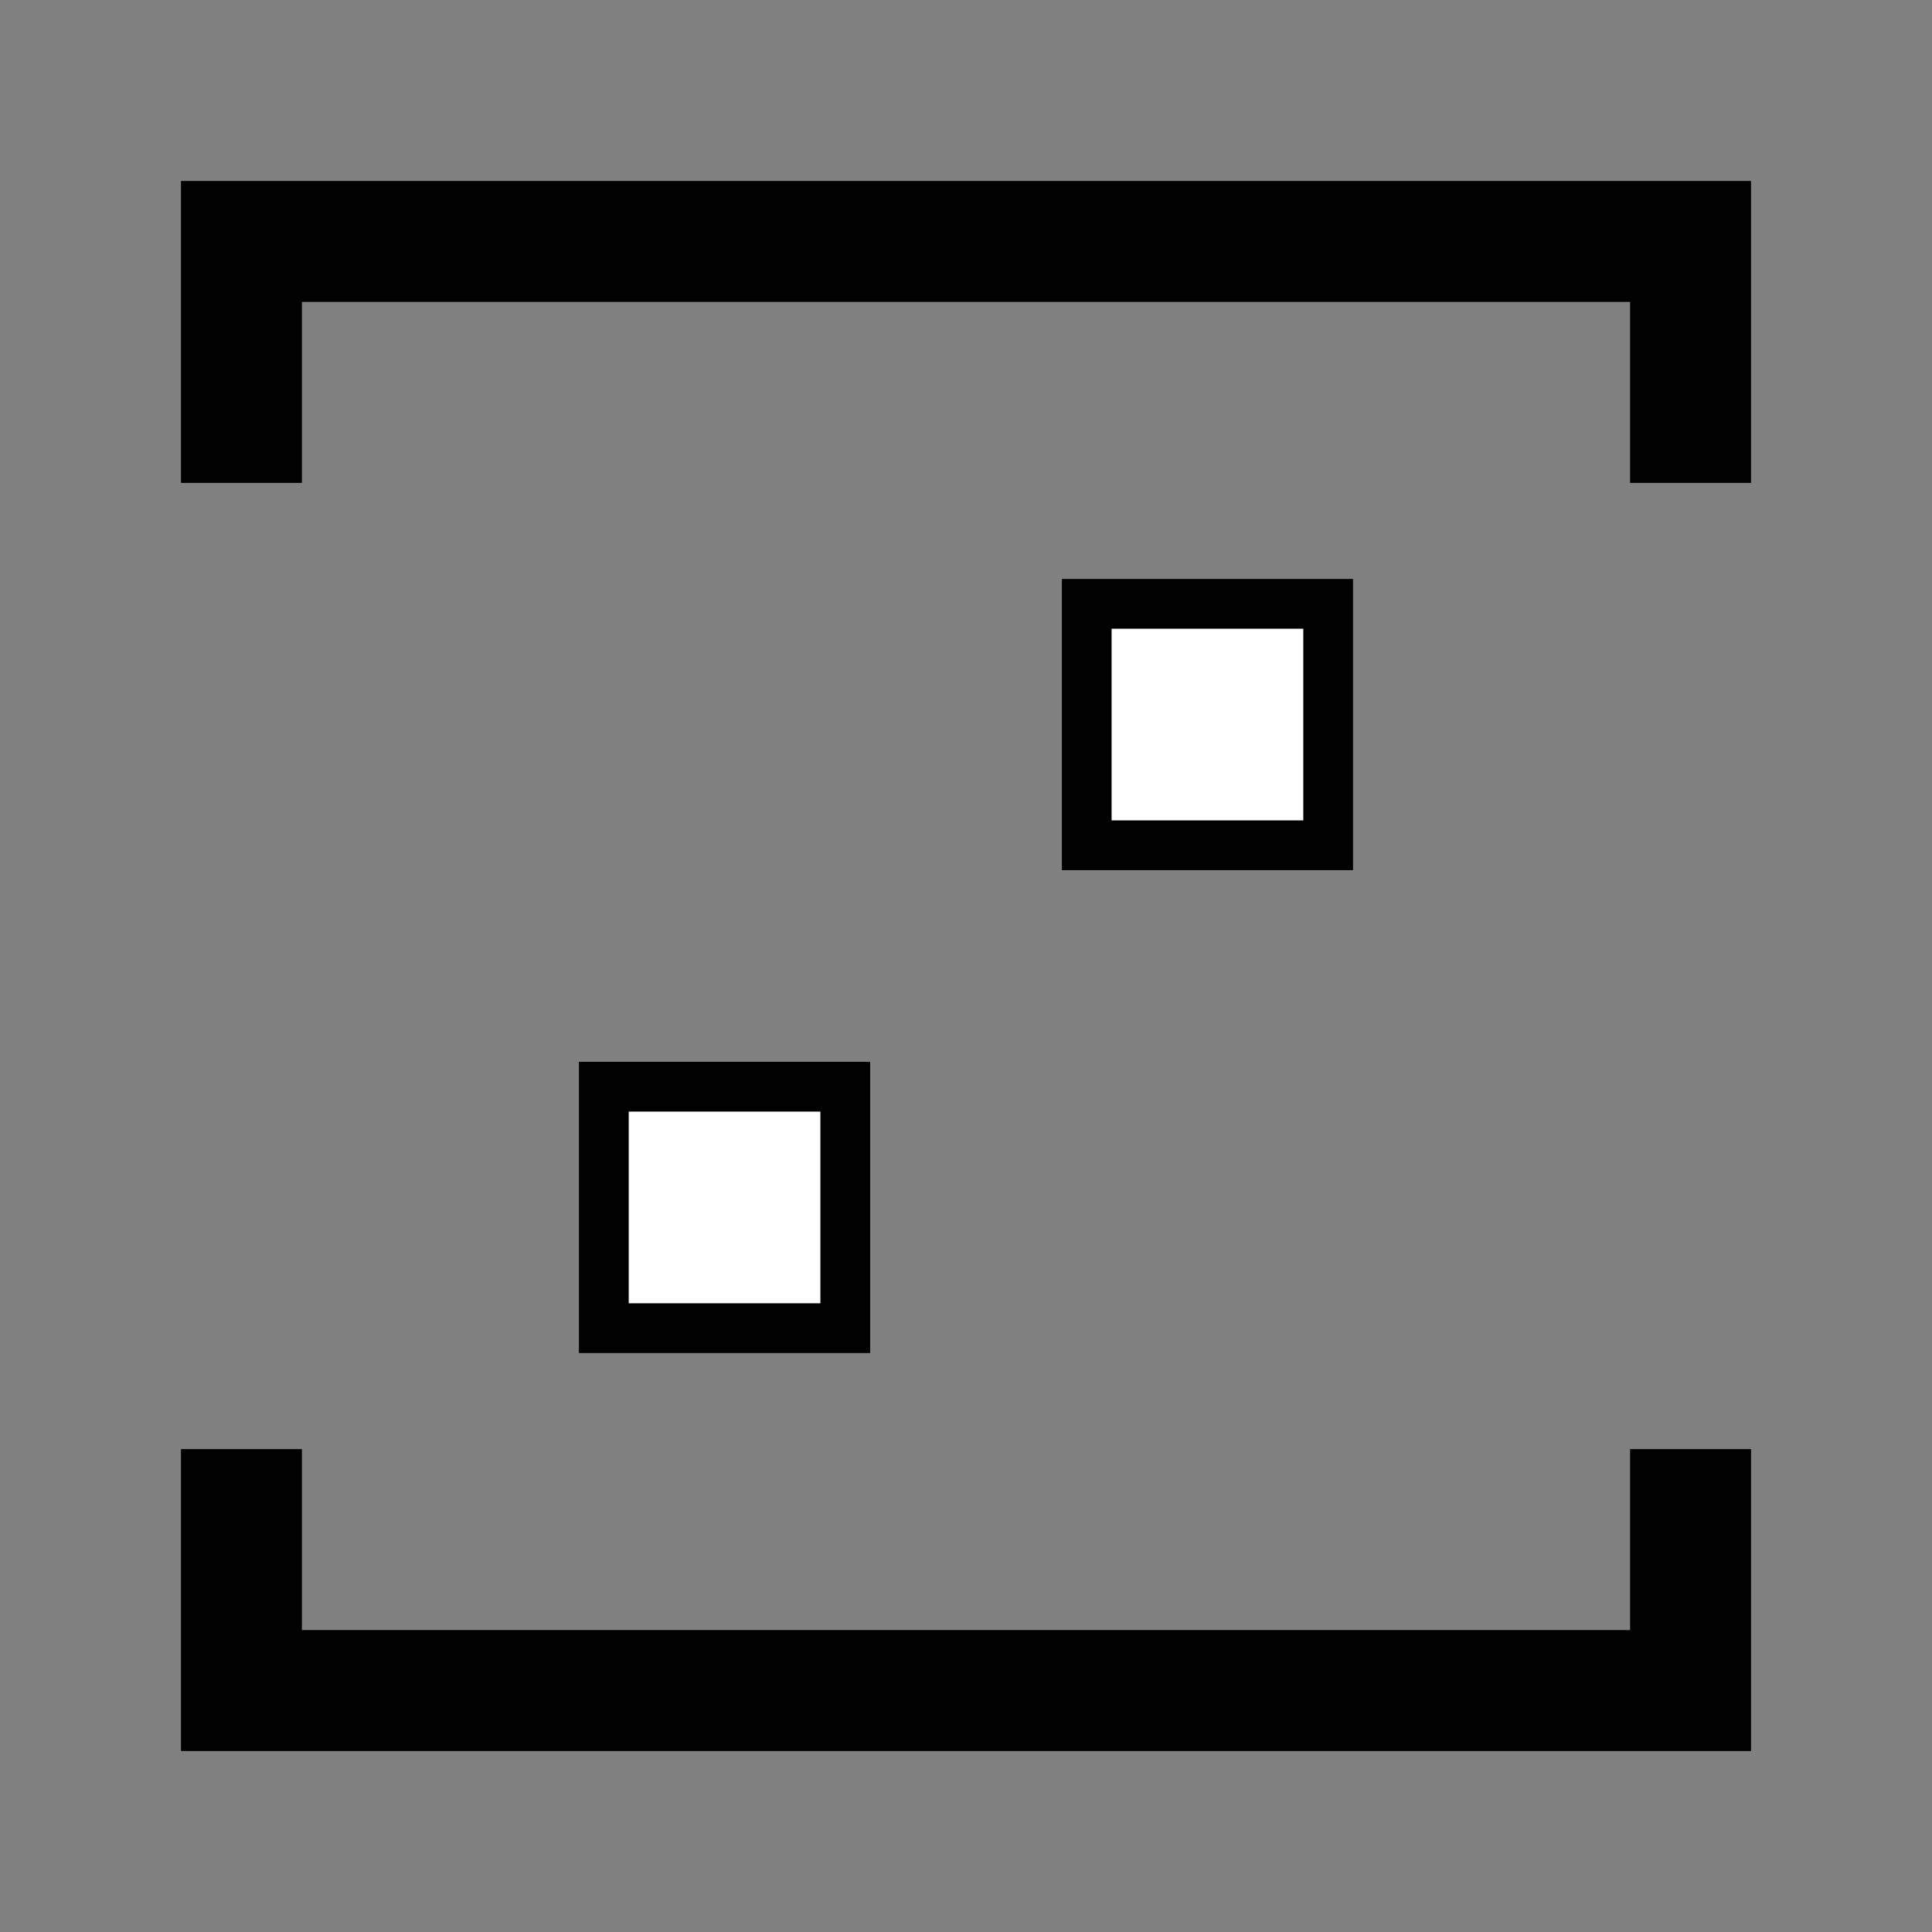<?xml version="1.0" encoding="UTF-8" standalone="no"?>
<!-- Created with Inkscape (http://www.inkscape.org/) -->

<svg
   xmlns:dc="http://purl.org/dc/elements/1.1/"
   xmlns:cc="http://creativecommons.org/ns#"
   xmlns:rdf="http://www.w3.org/1999/02/22-rdf-syntax-ns#"
   xmlns:svg="http://www.w3.org/2000/svg"
   xmlns="http://www.w3.org/2000/svg"
   xmlns:sodipodi="http://sodipodi.sourceforge.net/DTD/sodipodi-0.dtd"
   xmlns:inkscape="http://www.inkscape.org/namespaces/inkscape"
   width="16"
   height="16"
   viewBox="0 0 4.233 4.233"
   version="1.1"
   id="svg8"
   inkscape:version="0.92.4 (5da689c313, 2019-01-14)"
   sodipodi:docname="frame-selection-v.svg">
  <rect x="0" y="0" width="4.233" height="4.233" fill="#808080" stroke="none"/>
  <defs
     id="defs2" />
  <sodipodi:namedview
     id="base"
     pagecolor="#ffffff"
     bordercolor="#666666"
     borderopacity="1.0"
     inkscape:pageopacity="0.0"
     inkscape:pageshadow="2"
     inkscape:zoom="15.839192"
     inkscape:cx="-0.9131349"
     inkscape:cy="10.05047"
     inkscape:document-units="mm"
     inkscape:current-layer="layer2"
     showgrid="true"
     units="px"
     objecttolerance="1"
     showguides="false"
     inkscape:snap-global="true"
     inkscape:window-width="2048"
     inkscape:window-height="1088"
     inkscape:window-x="0"
     inkscape:window-y="27"
     inkscape:window-maximized="1"
     inkscape:pagecheckerboard="true">
    <inkscape:grid
       type="xygrid"
       id="grid815"
       spacingx="0.265"
       spacingy="0.265" />
  </sodipodi:namedview>
  <g
     inkscape:groupmode="layer"
     id="layer2"
     inkscape:label="Layer 2"
     style="display:inline">
    <rect
       style="fill:#ffffff;fill-opacity:1;stroke:#000000;stroke-width:0.109;stroke-miterlimit:4;stroke-dasharray:none;stroke-opacity:1"
       id="rect817-6"
       width="0.529"
       height="0.529"
       x="2.381"
       y="1.323" />
    <rect
       y="2.381"
       x="1.323"
       height="0.529"
       width="0.529"
       id="rect819-7"
       style="fill:#ffffff;fill-opacity:1;stroke:#000000;stroke-width:0.109;stroke-miterlimit:4;stroke-dasharray:none;stroke-opacity:1" />
    <path
       style="fill:none;stroke:#000000;stroke-width:0.265px;stroke-linecap:butt;stroke-linejoin:miter;stroke-opacity:1"
       d="M 0.529,1.058 V 0.529 l 3.175,10e-9 0,0.529"
       id="path4682"
       inkscape:connector-curvature="0" />
    <path
       inkscape:connector-curvature="0"
       id="path4684"
       d="m 3.704,3.175 v 0.529 l -3.175,0 0,-0.529"
       style="fill:none;stroke:#000000;stroke-width:0.265px;stroke-linecap:butt;stroke-linejoin:miter;stroke-opacity:1" />
  </g>
</svg>
